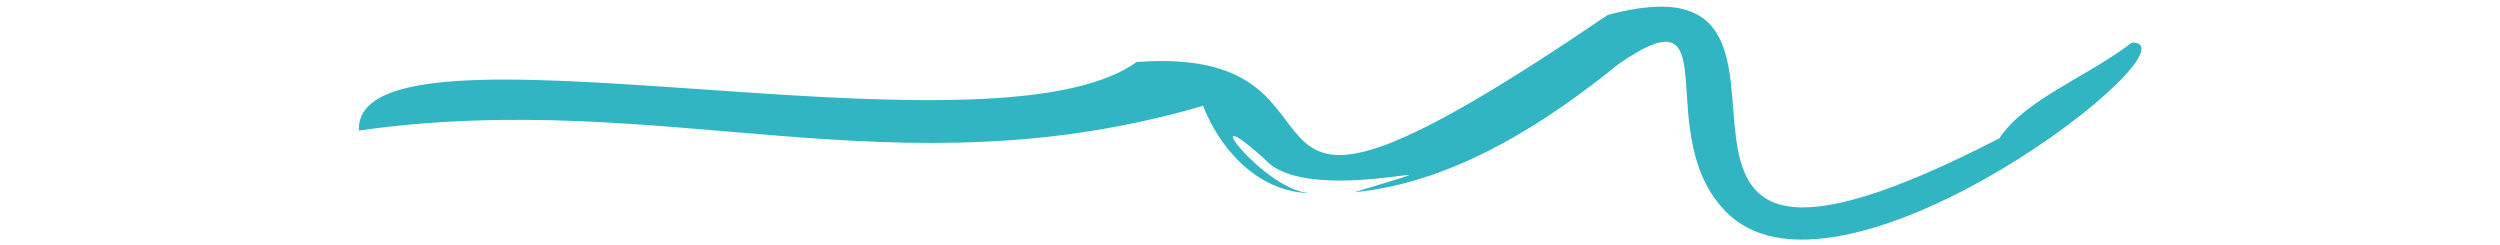 <svg width="100%" height="30" viewBox="0 0 306 42" xmlns="http://www.w3.org/2000/svg">
  <path d="M0.315 22.367C52.946 14.912 91.825 33.667 144.966 18.125C147.46 24.735 153.892 33.006 163.497 33.109C155.486 32.972 142.641 15.718 155.536 27.269C163.119 36.068 196.172 25.236 170.842 32.944C188.334 31.288 204.356 20.534 216.163 10.97C235.811 -2.658 220.928 23.674 235.178 36.876C255.37 55.224 316.463 7.296 304.134 7.288C296.296 13.295 285.769 17.046 281.423 23.698C204.757 63.176 259.992 -9.727 214.311 2.554C139.744 53.253 177.393 7.416 133.572 10.622C108.06 28.995 -0.614 0.464 0.294 22.367L0.315 22.367Z" fill="#31b5c2"/>
</svg>